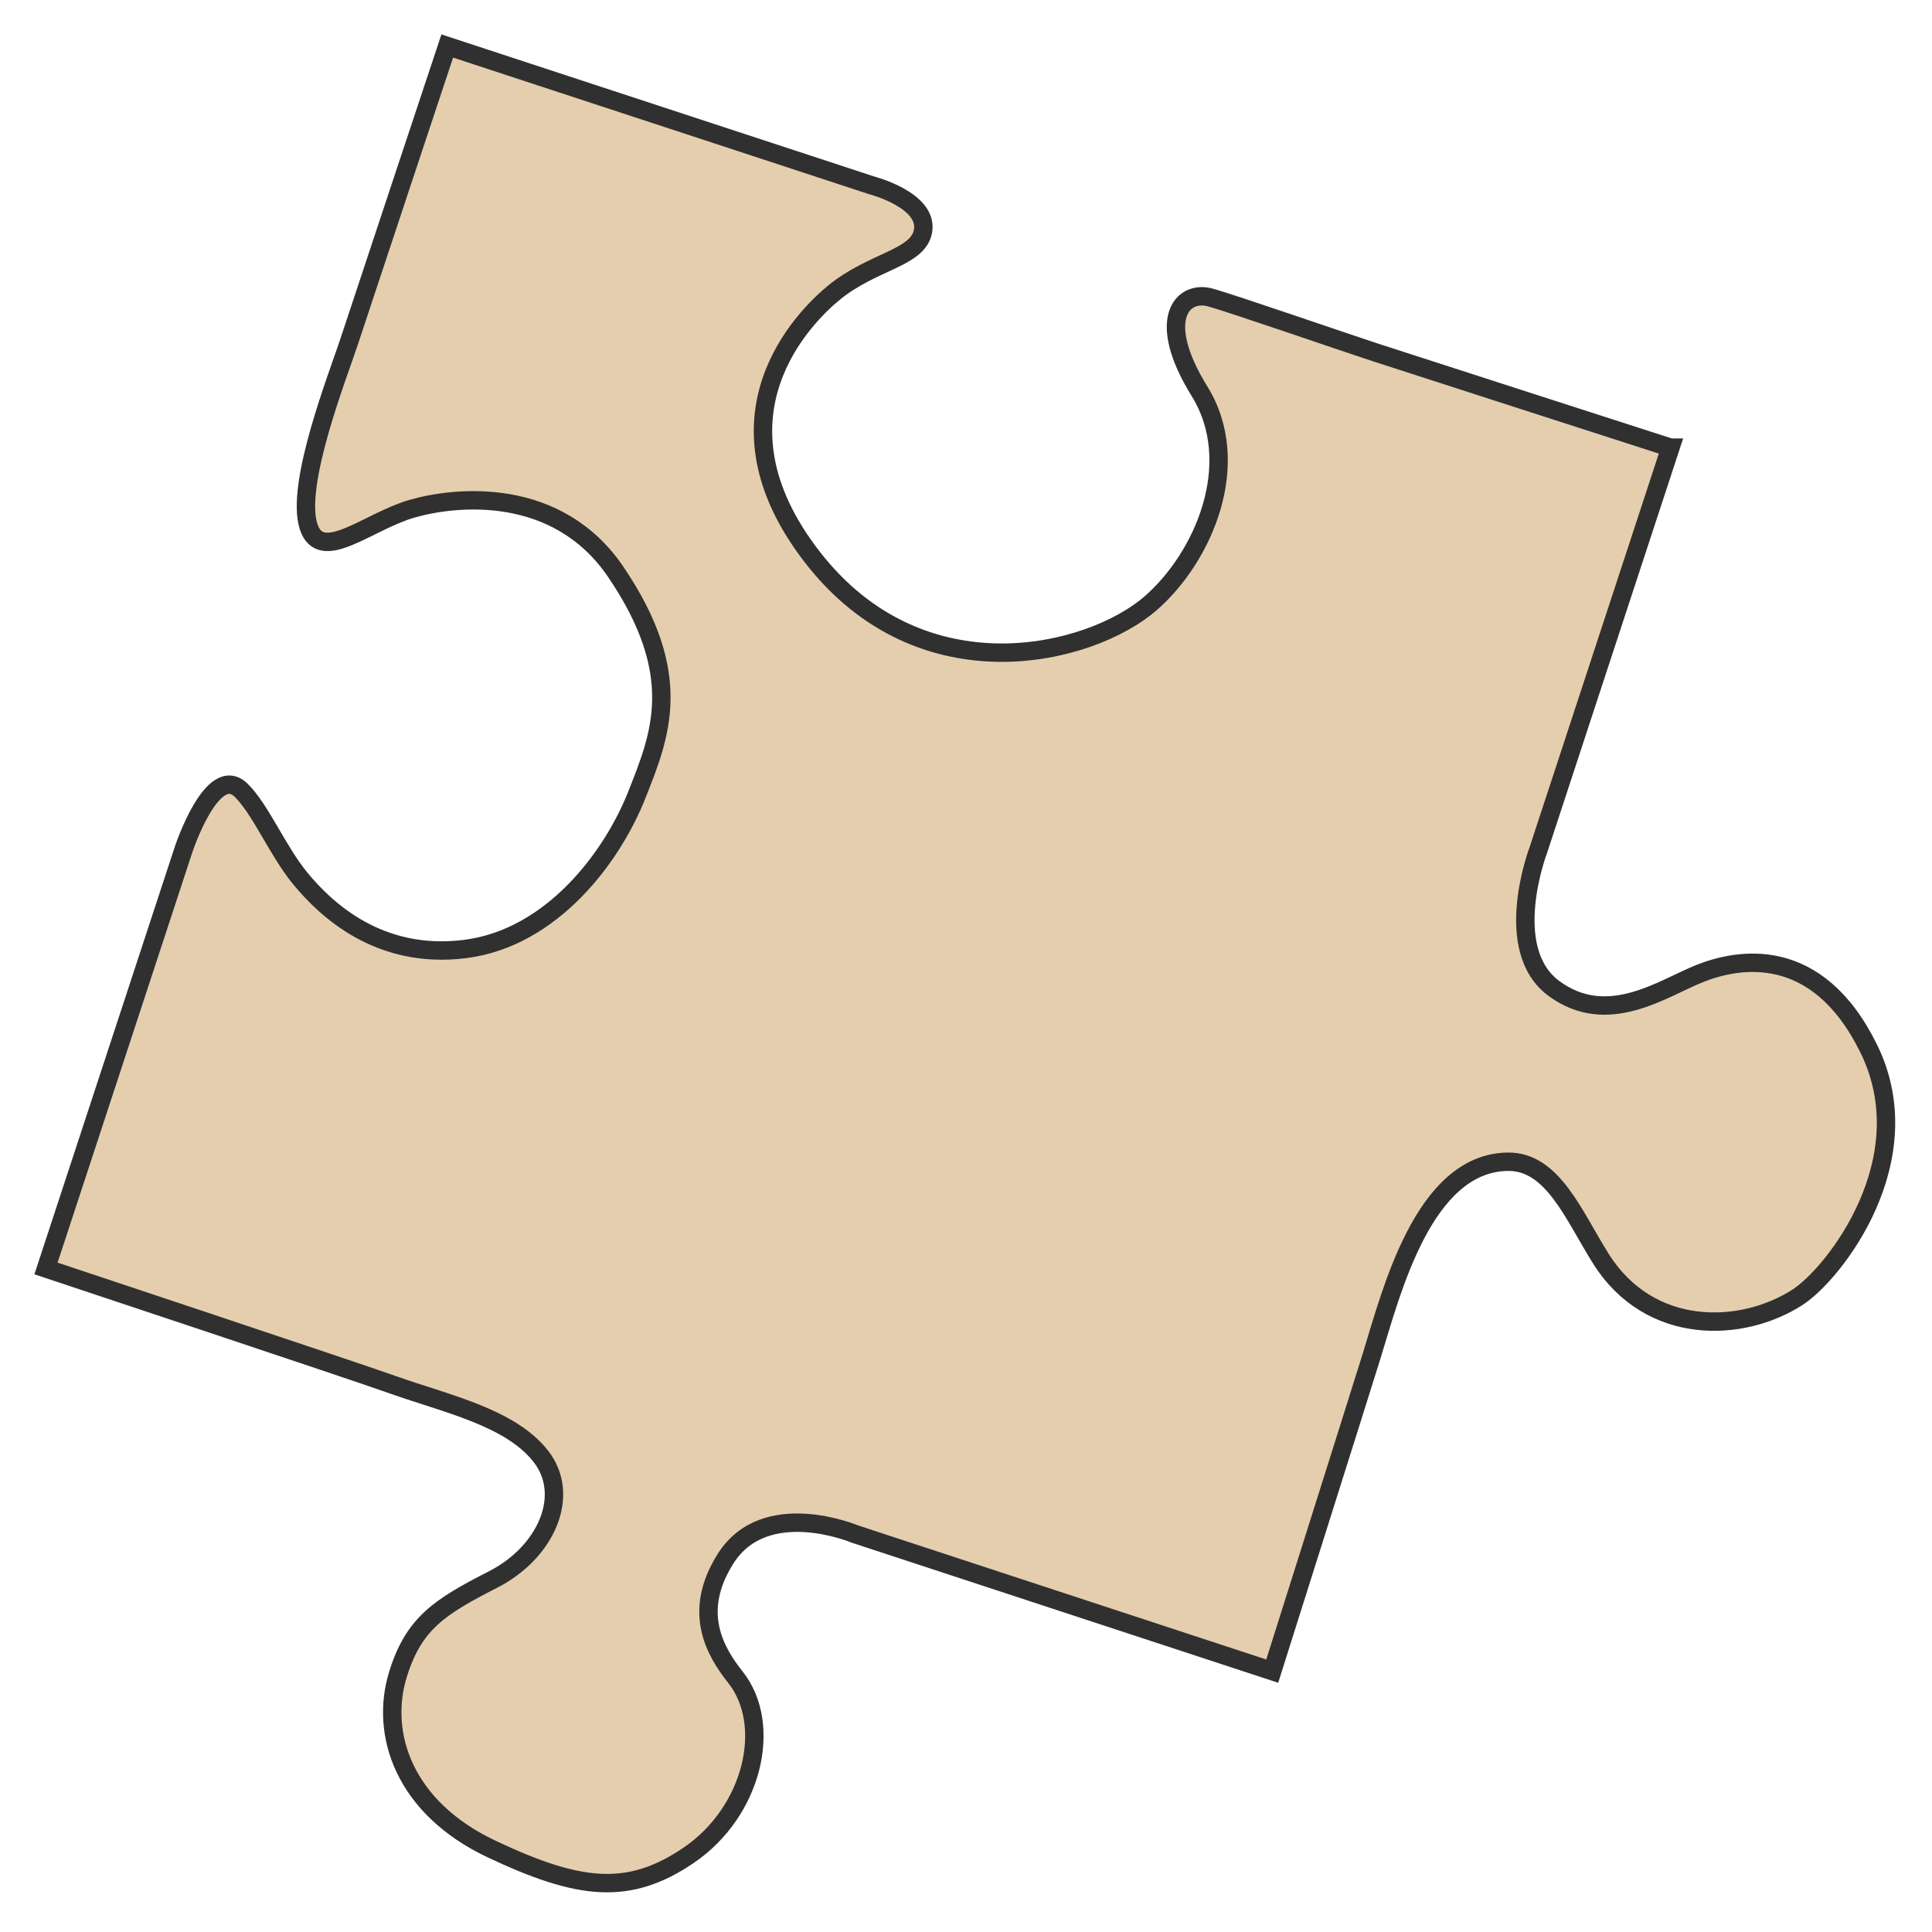 <svg width="42" height="42" viewBox="0 0 42 42" fill="none" xmlns="http://www.w3.org/2000/svg">
<g clip-path="url(#clip0_1172_41)">
<path d="M36.314 9.731L33.444 18.474C33.444 18.474 32.615 20.637 33.787 21.493C34.96 22.348 36.148 21.481 36.959 21.16C37.771 20.84 39.495 20.498 40.624 22.795C41.814 25.213 39.87 27.688 39.079 28.2C37.87 28.981 35.867 29.053 34.803 27.365C34.209 26.422 33.755 25.243 32.779 25.255C30.942 25.278 30.243 28.104 29.821 29.468C29.477 30.573 27.657 36.329 27.657 36.329L18.582 33.348C18.582 33.348 16.637 32.529 15.777 33.879C15.038 35.04 15.544 35.901 15.989 36.463C16.808 37.498 16.365 39.381 14.977 40.328C13.669 41.22 12.59 41.096 10.686 40.196C8.782 39.297 8.251 37.693 8.652 36.398C8.994 35.292 9.555 34.931 10.716 34.339C11.876 33.747 12.42 32.502 11.755 31.656C11.091 30.81 9.706 30.518 8.541 30.104C7.695 29.802 1 27.575 1 27.575L3.992 18.464C3.992 18.464 4.617 16.575 5.239 17.177C5.665 17.589 6.036 18.502 6.532 19.102C7.075 19.759 8.23 20.87 10.115 20.63C12 20.389 13.314 18.632 13.85 17.265C14.347 16.003 14.91 14.685 13.392 12.441C12.116 10.554 9.909 10.785 8.954 11.06C7.999 11.335 6.975 12.275 6.708 11.446C6.412 10.527 7.352 8.152 7.585 7.441C7.818 6.733 9.723 1 9.723 1L18.942 4.027C18.942 4.027 20.213 4.353 20.061 5.047C19.934 5.618 18.97 5.677 18.132 6.36C17.492 6.882 15.288 9.057 17.662 12.114C20.036 15.172 23.702 14.253 25.011 13.117C26.164 12.116 27.046 10.073 26.076 8.505C25.106 6.937 25.706 6.299 26.311 6.467C26.813 6.607 29.216 7.438 29.905 7.663C30.594 7.888 36.312 9.731 36.312 9.731H36.314Z" fill="#E5CEAE" stroke="#303030" stroke-width="0.4" stroke-miterlimit="10"/>
</g>
<defs>
<clipPath id="clip0_1172_41">
<rect width="42" height="41.937" fill="white"/>
</clipPath>
</defs>
</svg>
